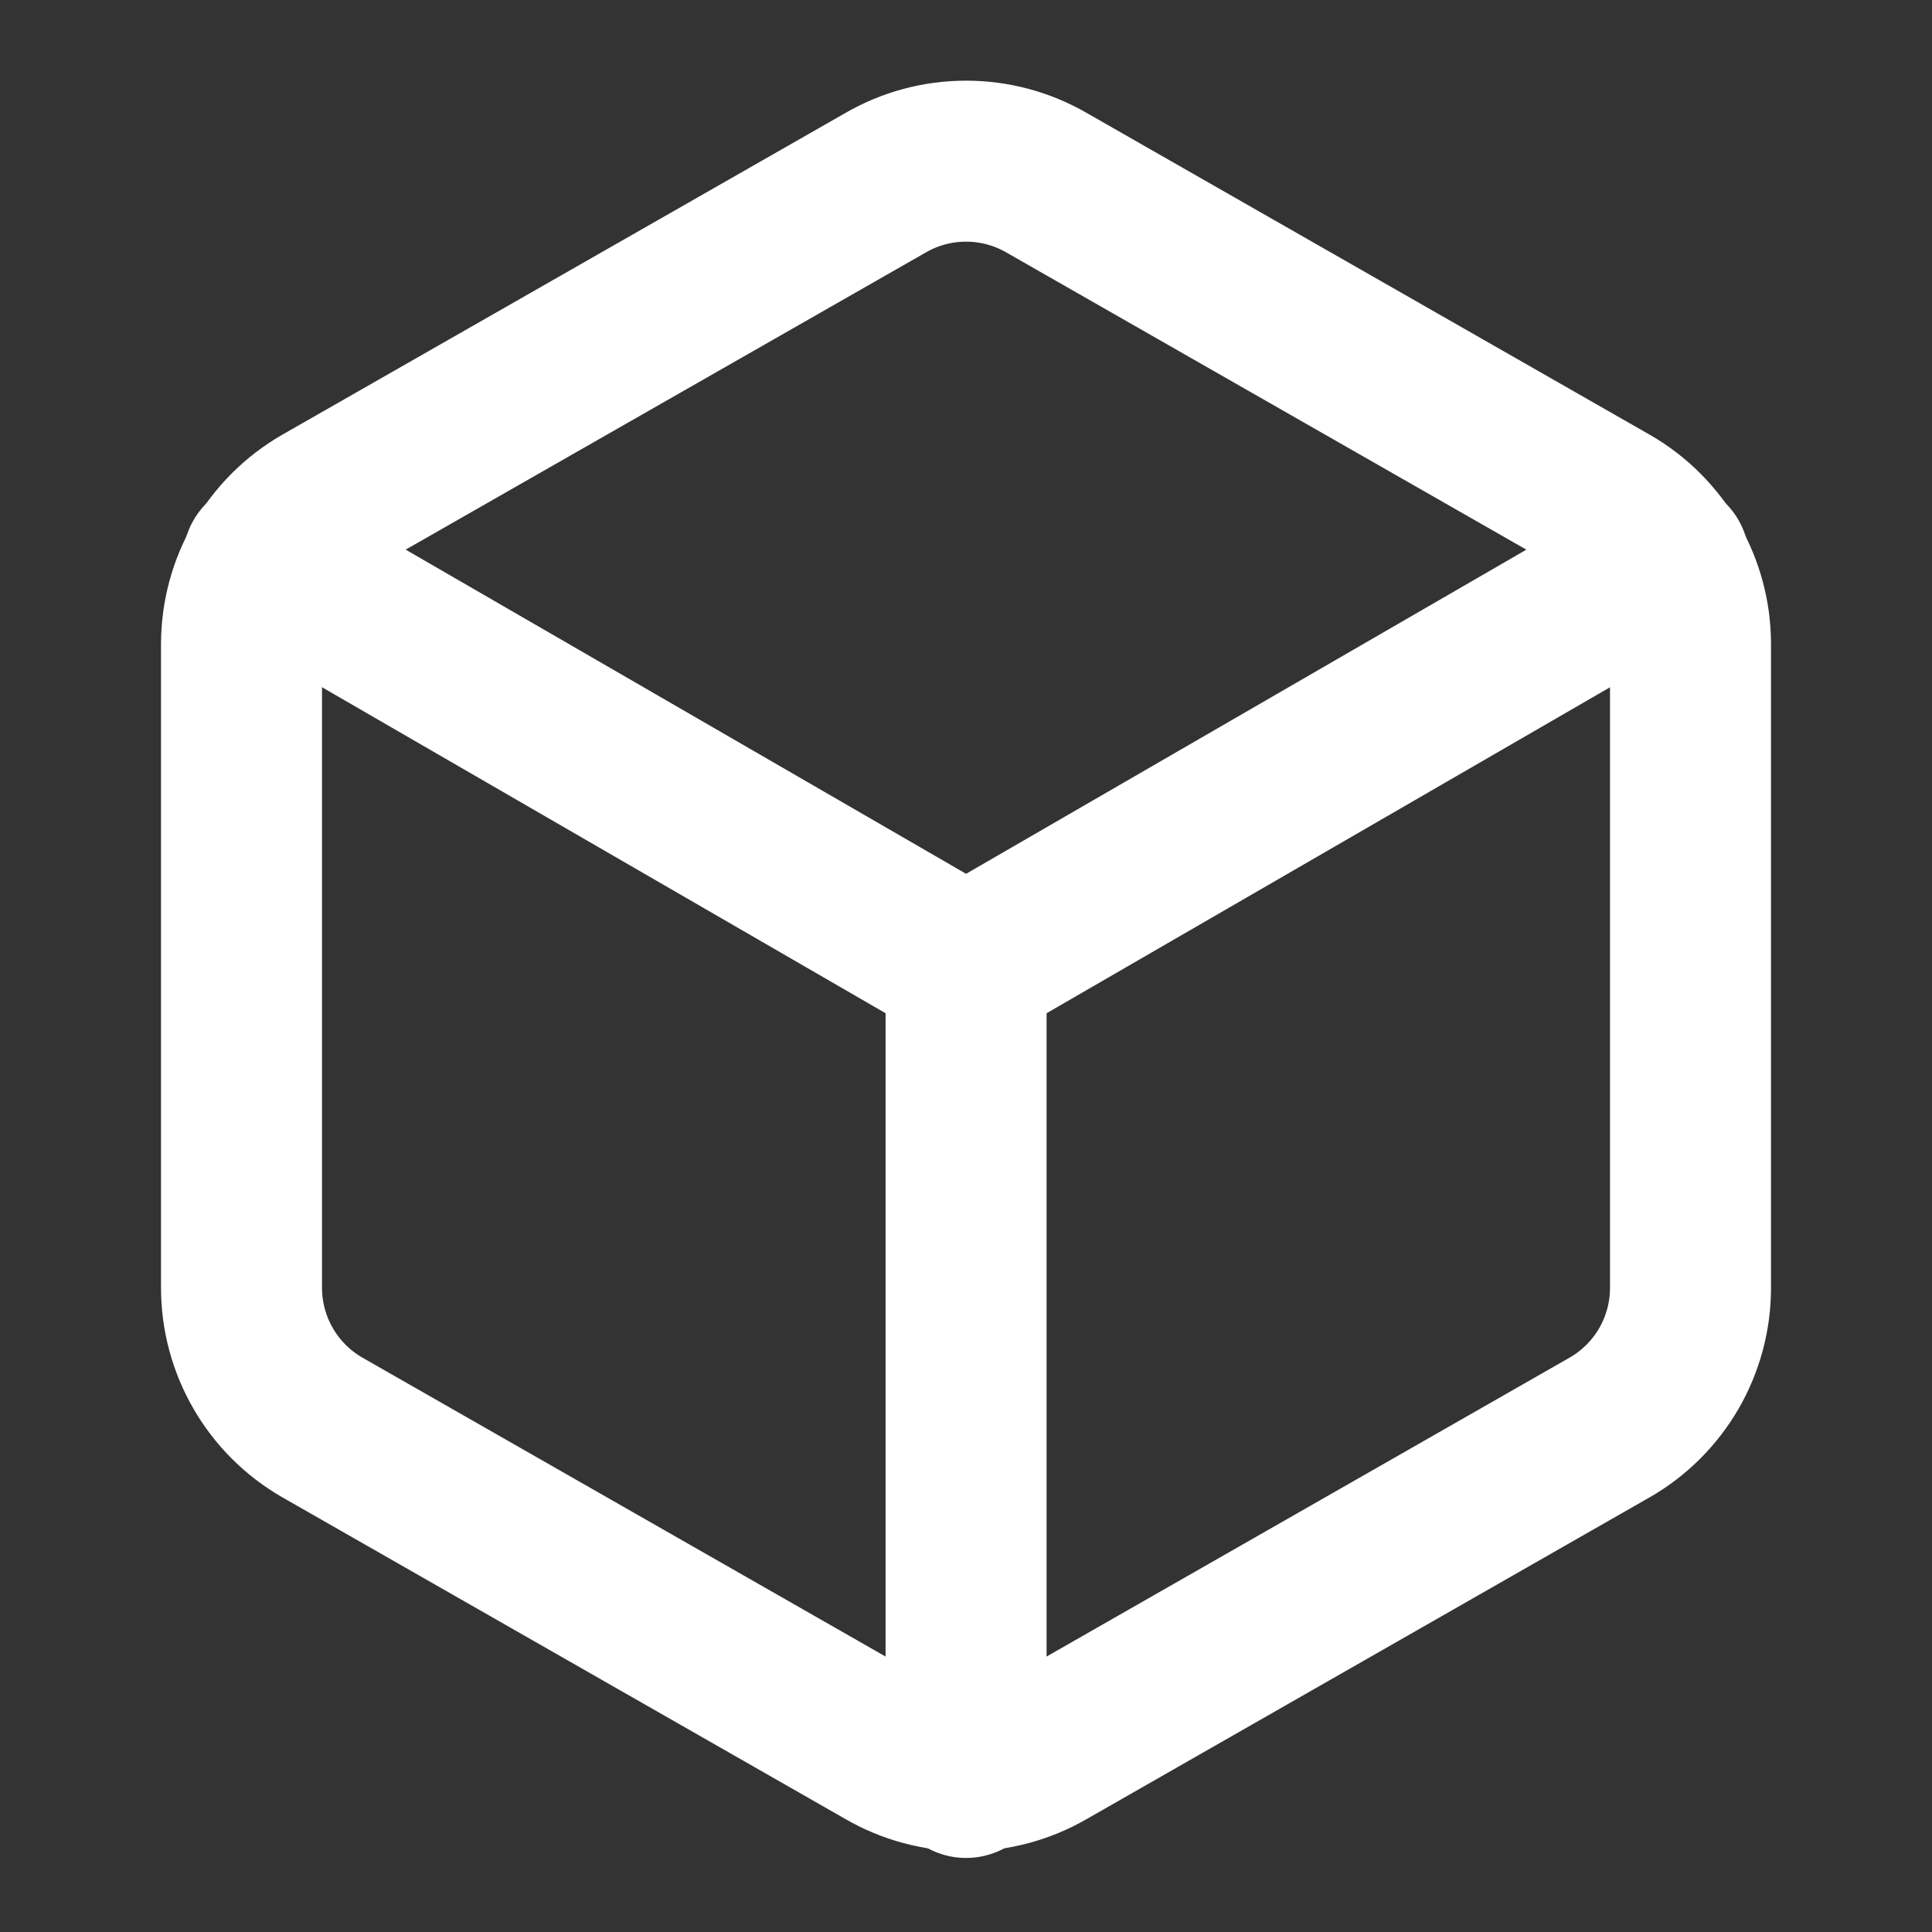 <svg width="24" height="24" viewBox="0 0 24 24" fill="none" xmlns="http://www.w3.org/2000/svg">
<rect x="0" y="0" width="24" height="24" fill="#333333" stroke="none"/>
<path d="M21 16V8C21 7.649 20.907 7.305 20.732 7.001C20.556 6.698 20.304 6.445 20 6.27L13.001 2.27C12.696 2.094 12.352 2.002 12.001 2.002C11.649 2.002 11.305 2.094 11.001 2.27L4 6.27C3.697 6.445 3.444 6.698 3.269 7.001C3.093 7.305 3.001 7.649 3 8V16C3.001 16.351 3.093 16.695 3.269 16.999C3.444 17.302 3.697 17.555 4 17.73L11.001 21.73C11.305 21.906 11.649 21.998 12.001 21.998C12.352 21.998 12.696 21.906 13.001 21.73L20 17.73C20.304 17.555 20.556 17.302 20.732 16.999C20.907 16.695 21 16.351 21 16Z" stroke="white" stroke-width="2" stroke-linecap="round" stroke-linejoin="round"/>
<path d="M3.271 6.96L12.001 12.01L20.73 6.96" stroke="white" stroke-width="2" stroke-linecap="round" stroke-linejoin="round"/>
<path d="M12.001 22.08V12" stroke="white" stroke-width="2" stroke-linecap="round" stroke-linejoin="round"/>
</svg>
